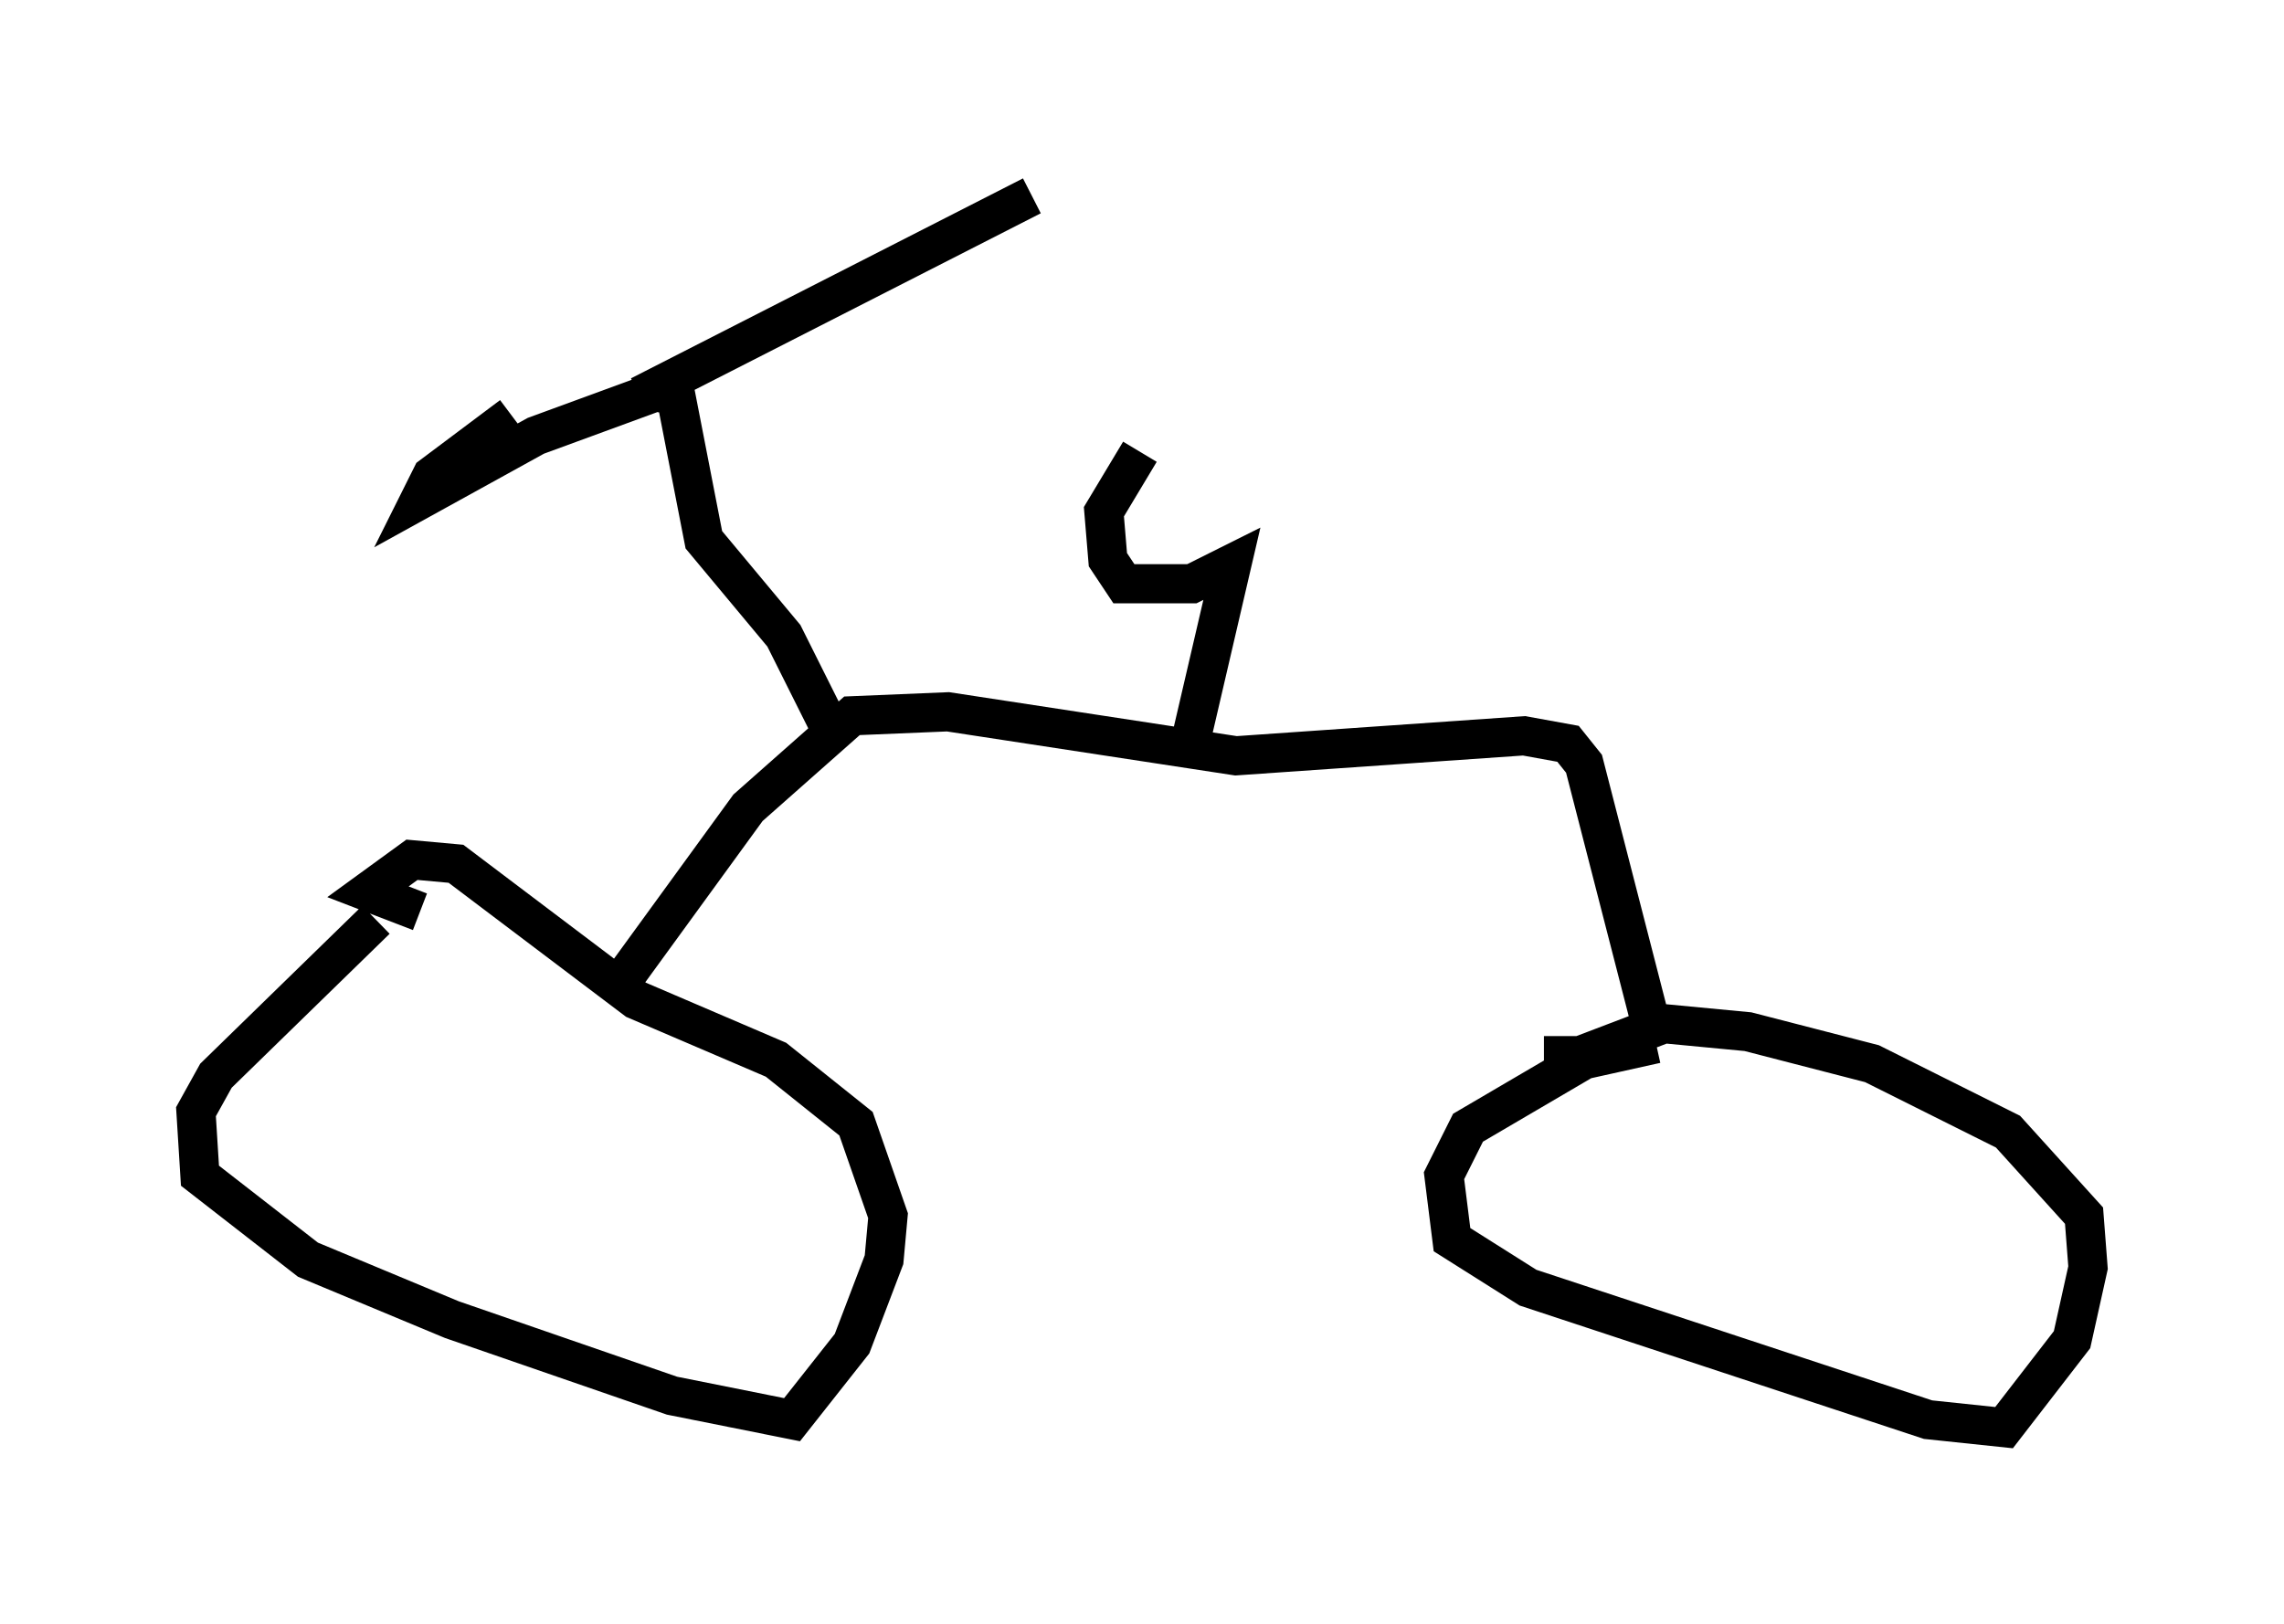 <?xml version="1.0" encoding="utf-8" ?>
<svg baseProfile="full" height="41.442" version="1.1" width="58.286" xmlns="http://www.w3.org/2000/svg" xmlns:ev="http://www.w3.org/2001/xml-events" xmlns:xlink="http://www.w3.org/1999/xlink"><defs /><rect fill="white" height="41.442" width="58.286" x="0" y="0" /><path d="M11.023, 23.069 m-1.429, 0.408 l-4.083, 3.981 -0.51, 0.919 l0.102, 1.633 2.756, 2.144 l3.675, 1.531 5.615, 1.94 l3.063, 0.613 1.531, -1.94 l0.817, -2.144 0.102, -1.123 l-0.817, -2.348 -2.042, -1.633 l-3.573, -1.531 -4.594, -3.471 l-1.123, -0.102 -1.123, 0.817 l1.327, 0.51 m5.104, 1.838 l3.267, -4.492 2.654, -2.348 l2.45, -0.102 7.35, 1.123 l7.35, -0.51 1.123, 0.204 l0.408, 0.51 1.838, 7.146 m0.0, 0.0 l-1.838, 0.408 -2.96, 1.735 l-0.613, 1.225 0.204, 1.633 l1.94, 1.225 10.208, 3.369 l1.94, 0.204 1.735, -2.246 l0.408, -1.838 -0.102, -1.327 l-1.94, -2.144 -3.471, -1.735 l-3.165, -0.817 -2.144, -0.204 l-2.144, 0.817 -0.919, 0.0 m-18.273, -8.473 l-1.123, -2.246 -2.042, -2.45 l-0.715, -3.675 -0.51, -0.102 l-3.063, 1.123 -2.96, 1.633 l0.306, -0.613 2.042, -1.531 m3.267, -0.51 l10.004, -5.104 m4.083, 13.781 l1.021, -4.39 -1.021, 0.51 l-1.735, 0.0 -0.408, -0.613 l-0.102, -1.225 0.919, -1.531 " fill="none" stroke="black" stroke-width="1" /></svg>